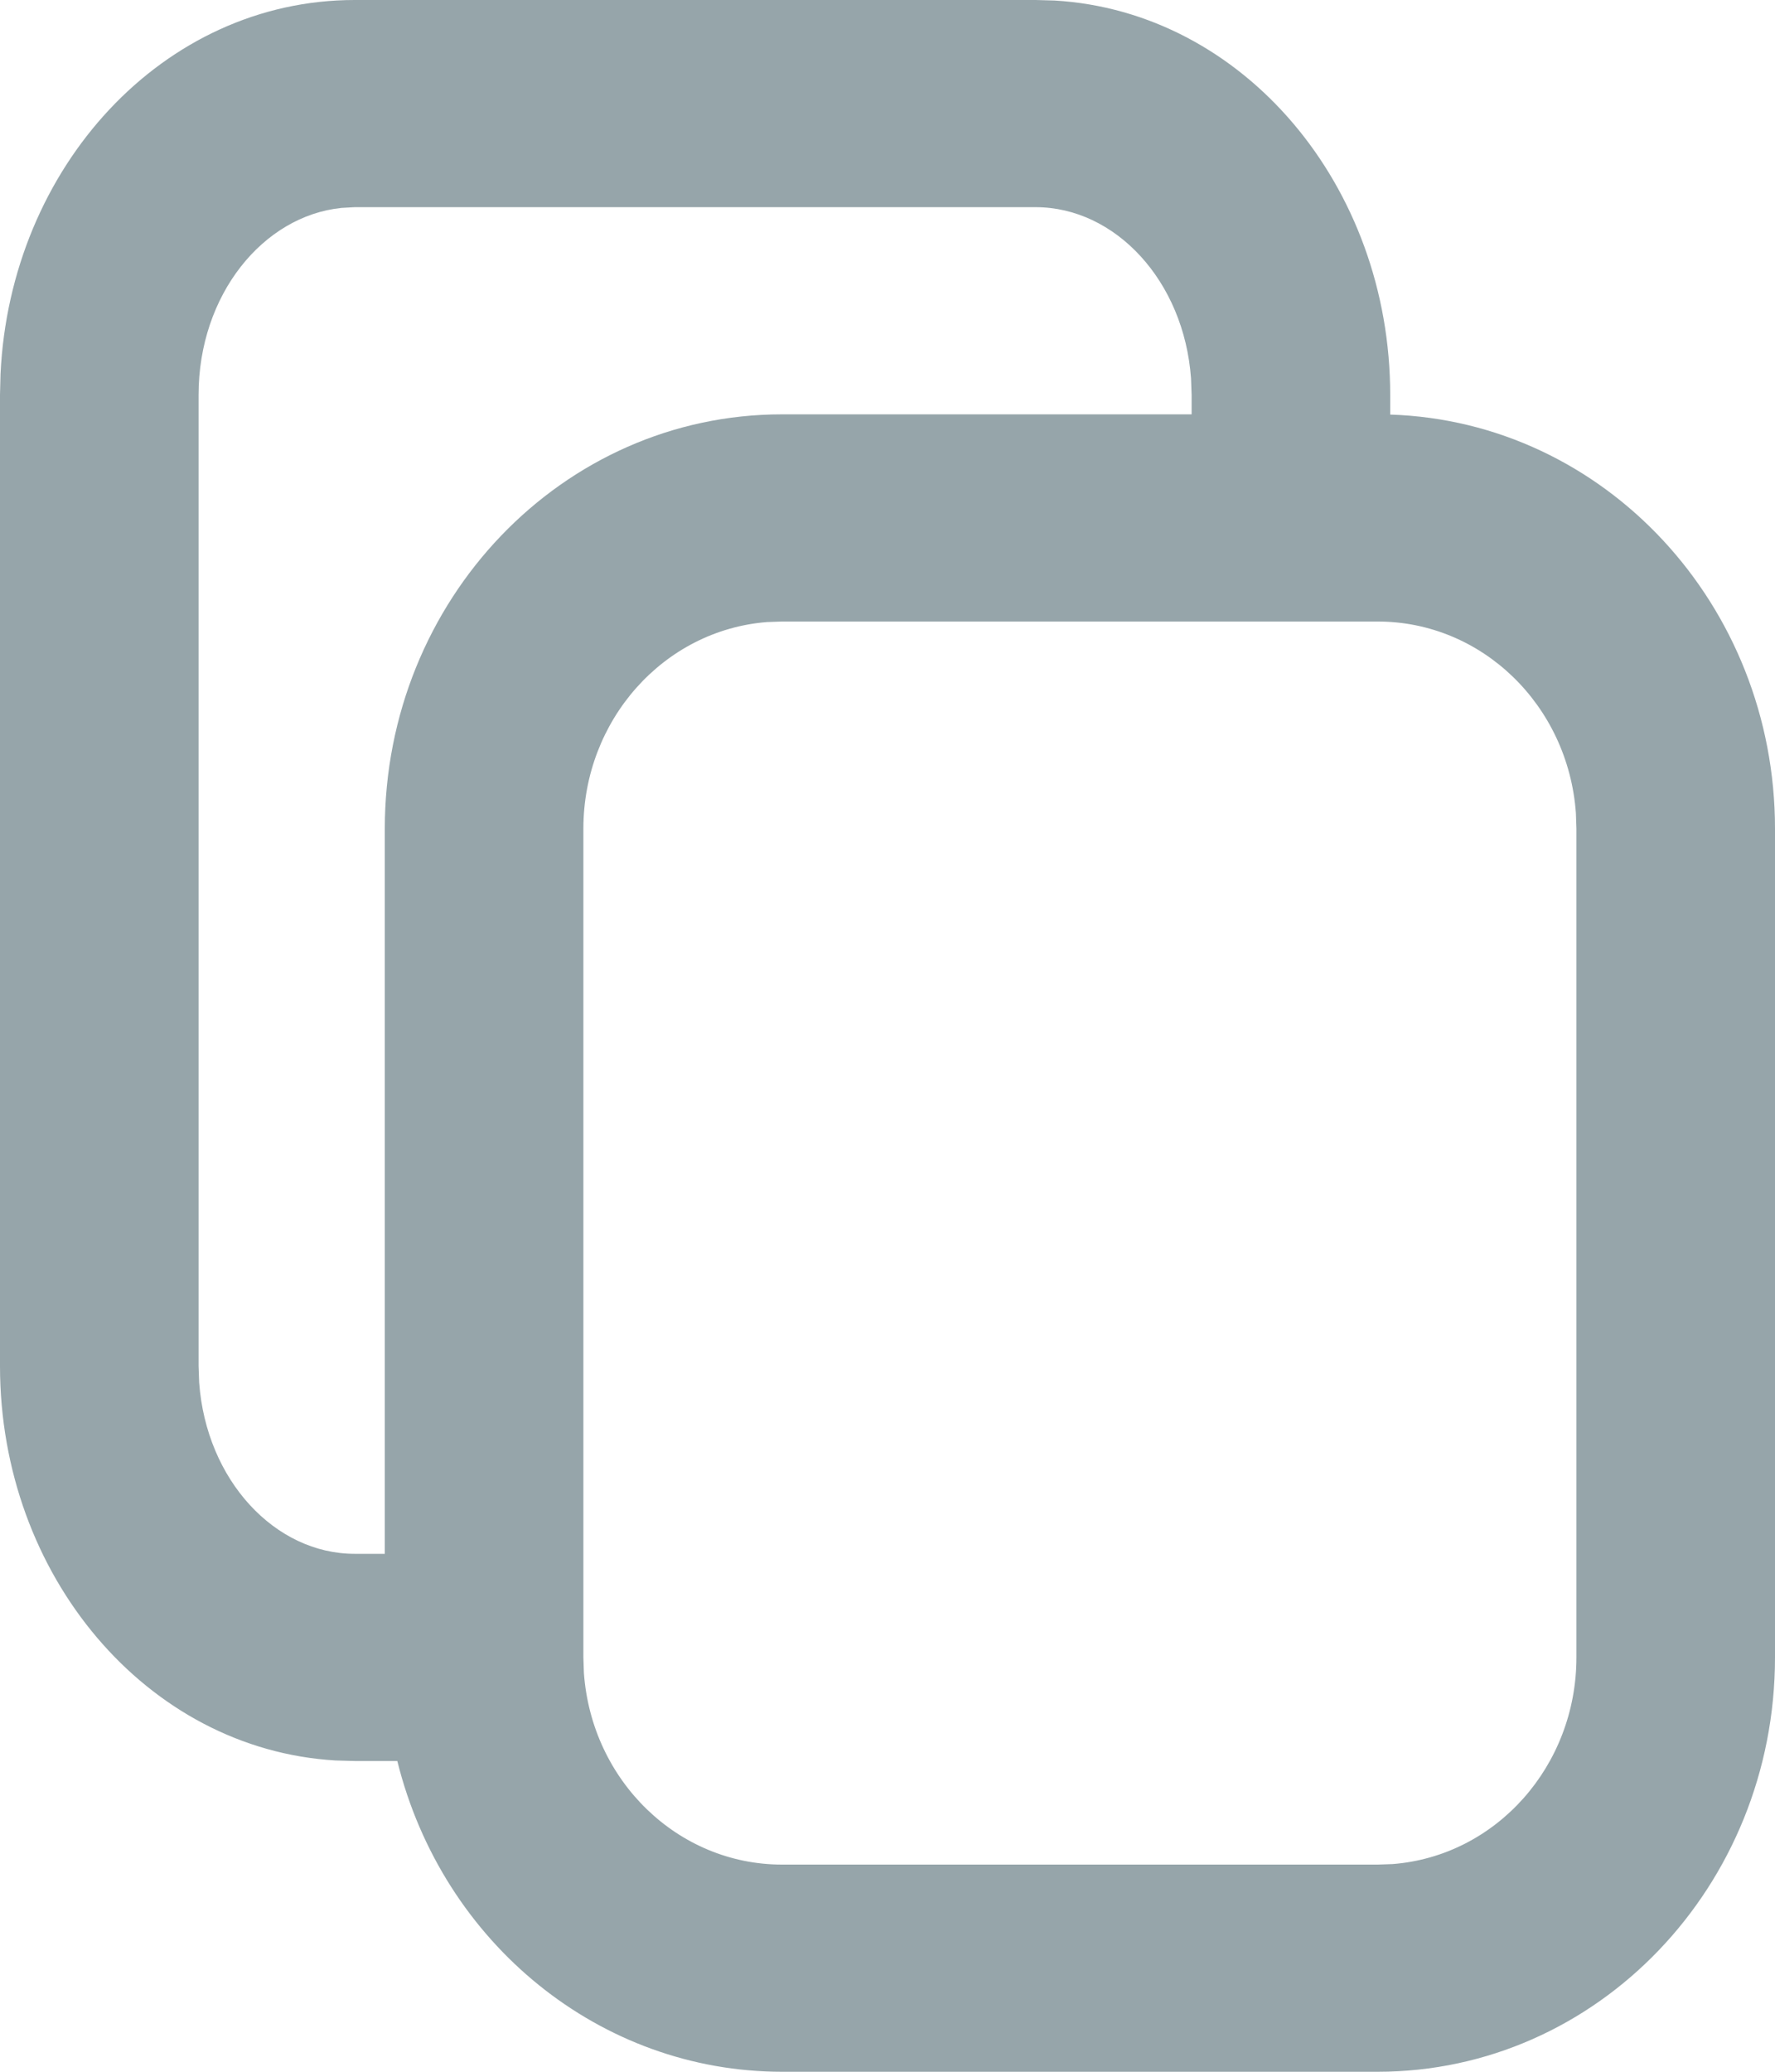 <?xml version="1.0" encoding="UTF-8"?>
<svg width="24px" height="28px" viewBox="0 0 24 28" version="1.1" xmlns="http://www.w3.org/2000/svg" xmlns:xlink="http://www.w3.org/1999/xlink">
    <title>复制- icon@2x</title>
    <g id="复制--icon" stroke="none" stroke-width="1" fill="none" fill-rule="evenodd">
        <path d="M19.205,0 C21.795,0 23.863,2.262 23.993,5.057 L24,5.337 L24,18.462 C24,21.29 22.016,23.643 19.462,23.793 L19.205,23.8 L18.628,23.8 C18.015,26.272 15.876,28 13.427,28 L5.371,28 C2.405,28 0,25.493 0,22.4 L0,11.2 C0,8.175 2.303,5.697 5.203,5.603 L5.203,5.337 C5.203,2.51 7.187,0.157 9.741,0.007 L9.997,0 L19.205,0 L19.205,0 Z M13.427,8.4 L5.371,8.4 C3.965,8.4 2.797,9.529 2.692,10.99 L2.685,11.2 L2.685,22.4 C2.685,23.865 3.768,25.083 5.169,25.193 L5.371,25.2 L13.427,25.2 C14.832,25.2 16,24.071 16.105,22.61 L16.112,22.4 L16.112,11.2 C16.112,9.735 15.029,8.517 13.628,8.407 L13.427,8.4 Z M19.205,2.8 L9.997,2.8 C8.921,2.8 7.991,3.795 7.896,5.114 L7.888,5.338 L7.888,5.6 L13.427,5.6 C16.393,5.6 18.797,8.107 18.797,11.2 L18.797,21 L19.205,21 C20.282,21 21.211,20.005 21.307,18.686 L21.315,18.462 L21.315,5.338 C21.315,3.984 20.442,2.918 19.383,2.81 L19.205,2.8 Z" id="形状" fill="#96A5AA" fill-rule="nonzero" transform="translate(12, 14) scale(-1, 1) translate(-12, -14) "></path>
    </g>
</svg>